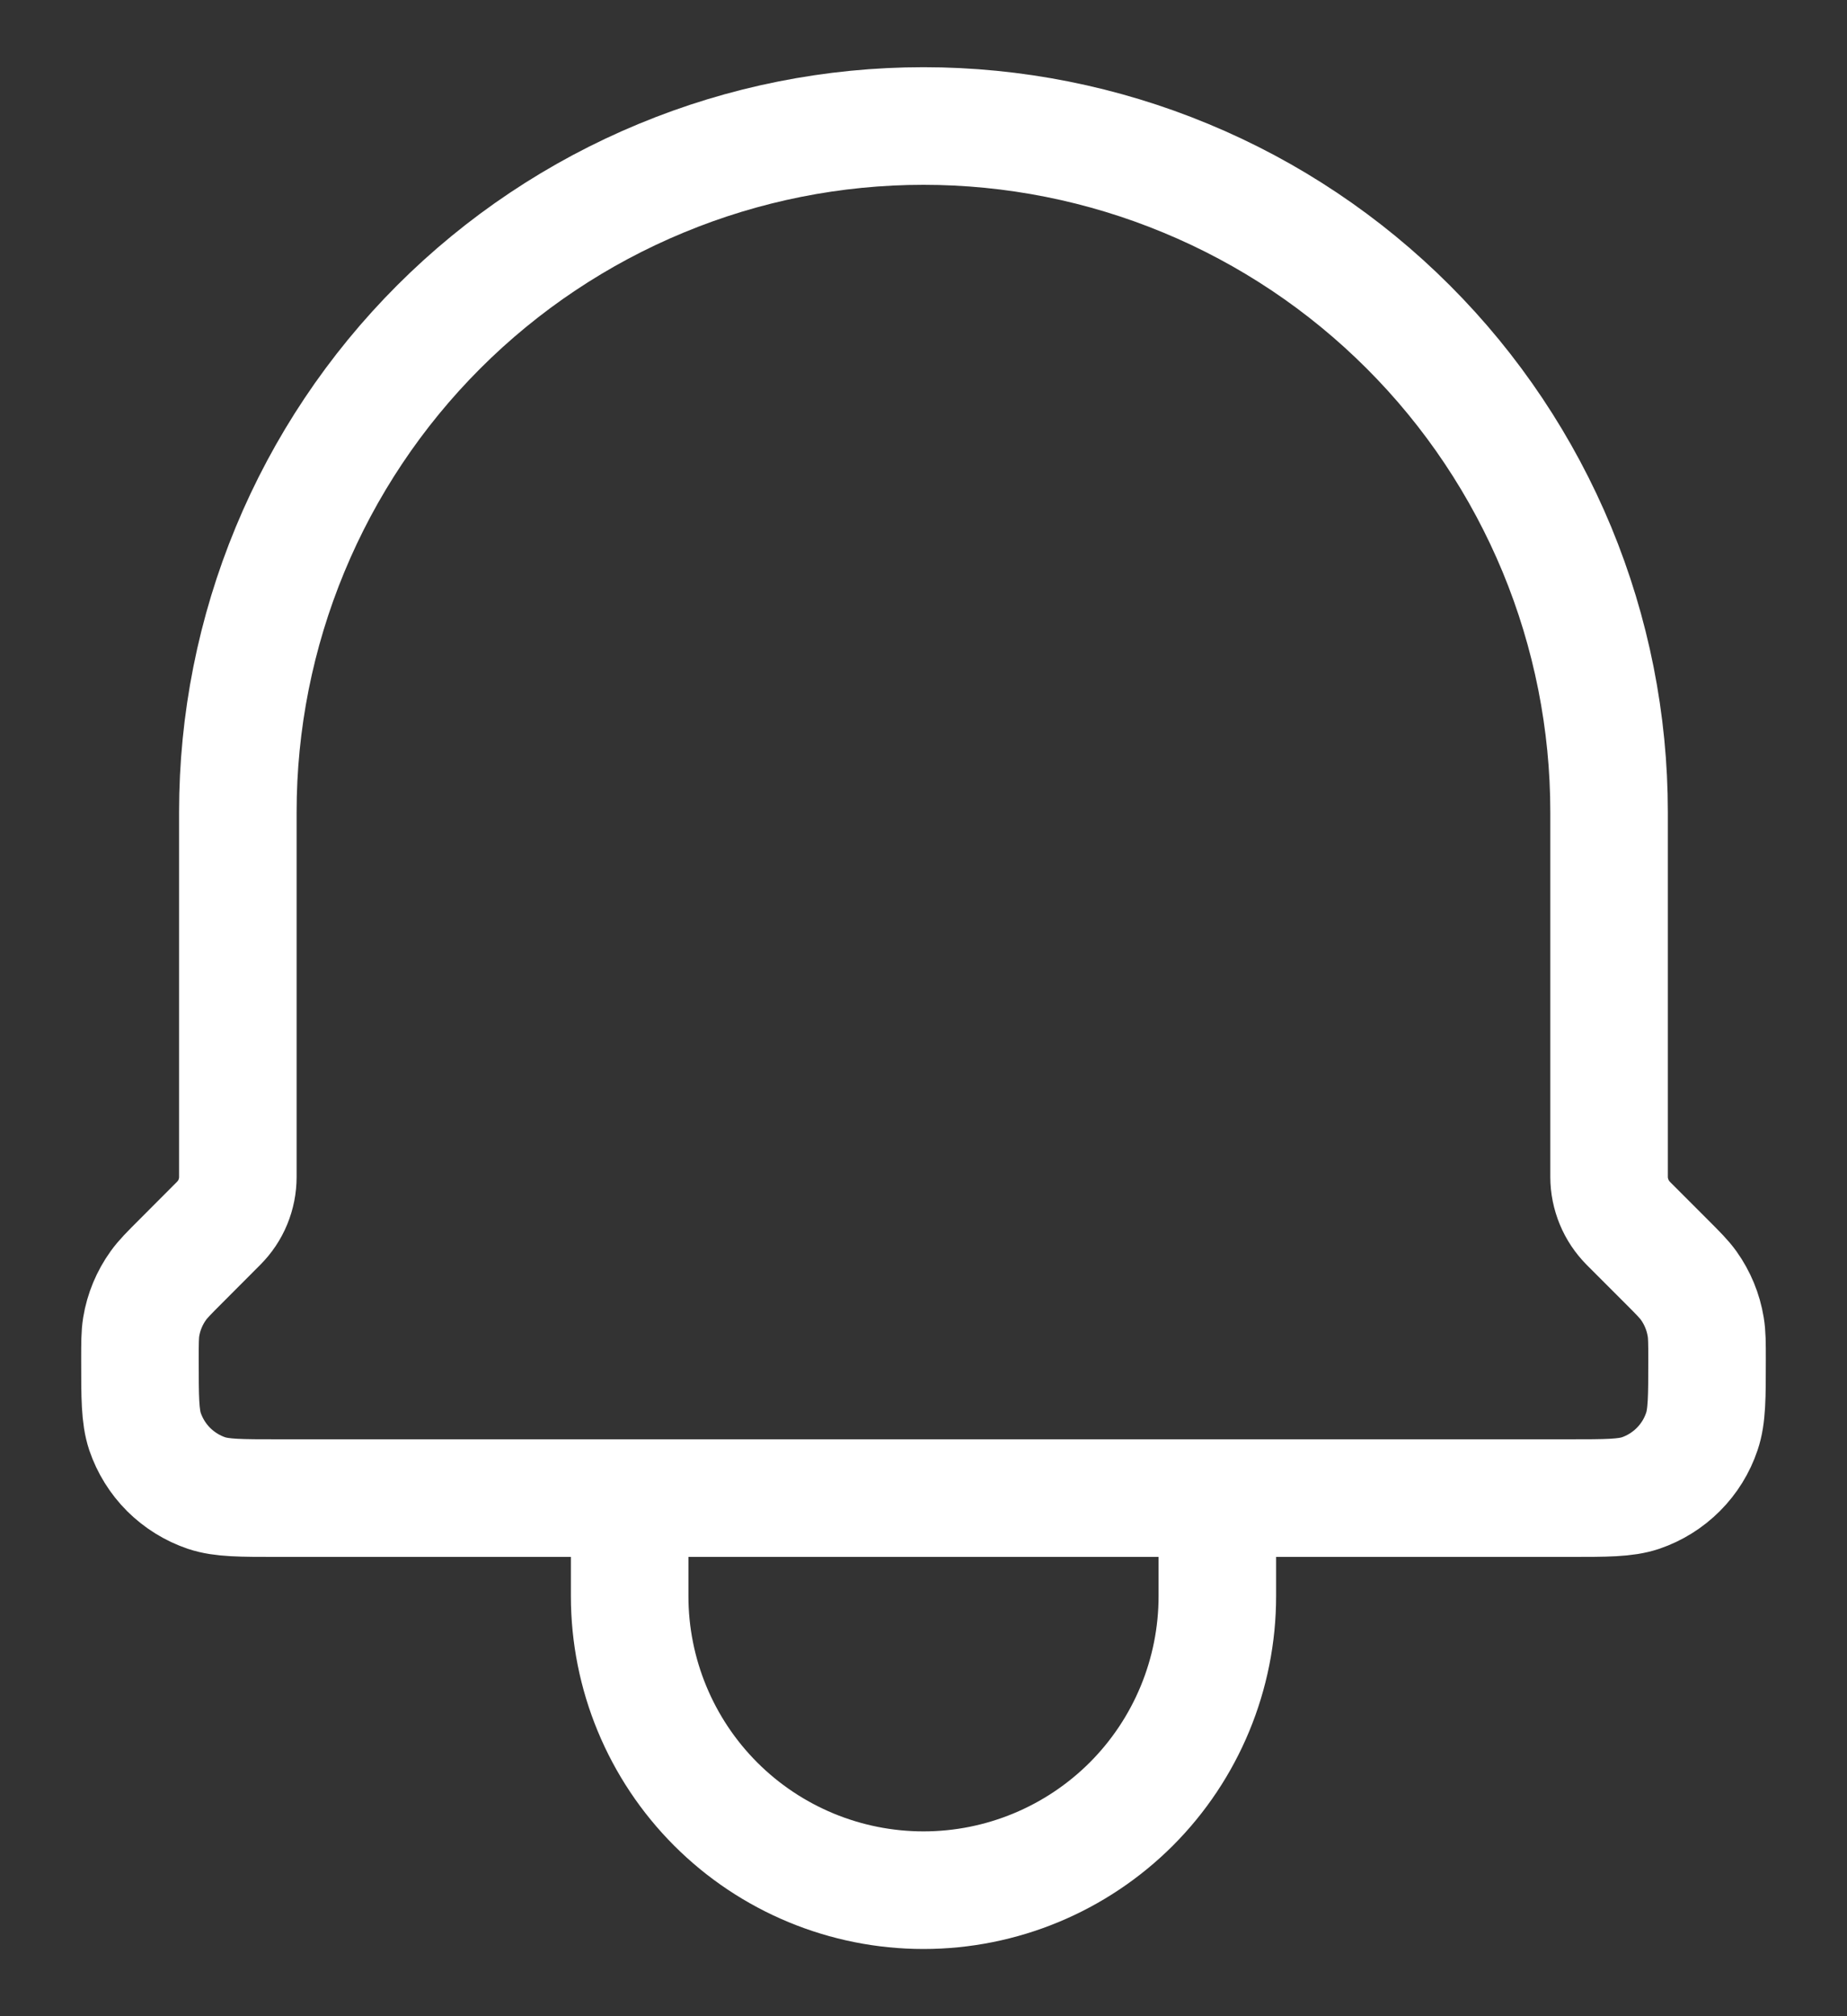 <svg width="22" height="24" viewBox="0 0 22 24" fill="none" xmlns="http://www.w3.org/2000/svg">
<rect x="0" y="0" width="22" height="24" fill="#333333" stroke="none"/>
<path d="M14.5 17.833V19C14.5 19.928 14.131 20.819 13.475 21.475C12.818 22.131 11.928 22.5 11 22.5C10.072 22.5 9.181 22.131 8.525 21.475C7.869 20.819 7.5 19.928 7.5 19V17.833M14.5 17.833H7.5M14.5 17.833H18.688C19.135 17.833 19.359 17.833 19.54 17.773C19.71 17.715 19.864 17.619 19.991 17.492C20.118 17.365 20.214 17.21 20.271 17.04C20.333 16.858 20.333 16.634 20.333 16.184C20.333 15.986 20.333 15.889 20.317 15.794C20.288 15.617 20.219 15.45 20.115 15.304C20.059 15.226 19.989 15.156 19.85 15.017L19.395 14.562C19.323 14.489 19.265 14.403 19.226 14.308C19.187 14.213 19.166 14.112 19.166 14.009V9.667C19.166 8.594 18.955 7.532 18.545 6.541C18.134 5.551 17.533 4.65 16.774 3.892C16.016 3.134 15.116 2.532 14.125 2.122C13.134 1.711 12.072 1.5 11 1.5C9.927 1.5 8.865 1.711 7.875 2.122C6.884 2.532 5.983 3.134 5.225 3.892C4.467 4.65 3.865 5.551 3.455 6.541C3.044 7.532 2.833 8.594 2.833 9.667V14.009C2.833 14.112 2.813 14.213 2.774 14.308C2.735 14.403 2.677 14.489 2.604 14.562L2.15 15.017C2.01 15.157 1.941 15.226 1.886 15.303C1.781 15.449 1.711 15.617 1.682 15.794C1.667 15.887 1.667 15.986 1.667 16.184C1.667 16.634 1.667 16.858 1.727 17.04C1.785 17.21 1.881 17.365 2.008 17.492C2.136 17.619 2.29 17.715 2.461 17.773C2.642 17.833 2.865 17.833 3.312 17.833H7.5" stroke="white" stroke-width="1.4" stroke-linecap="round" stroke-linejoin="round"/>
</svg>
